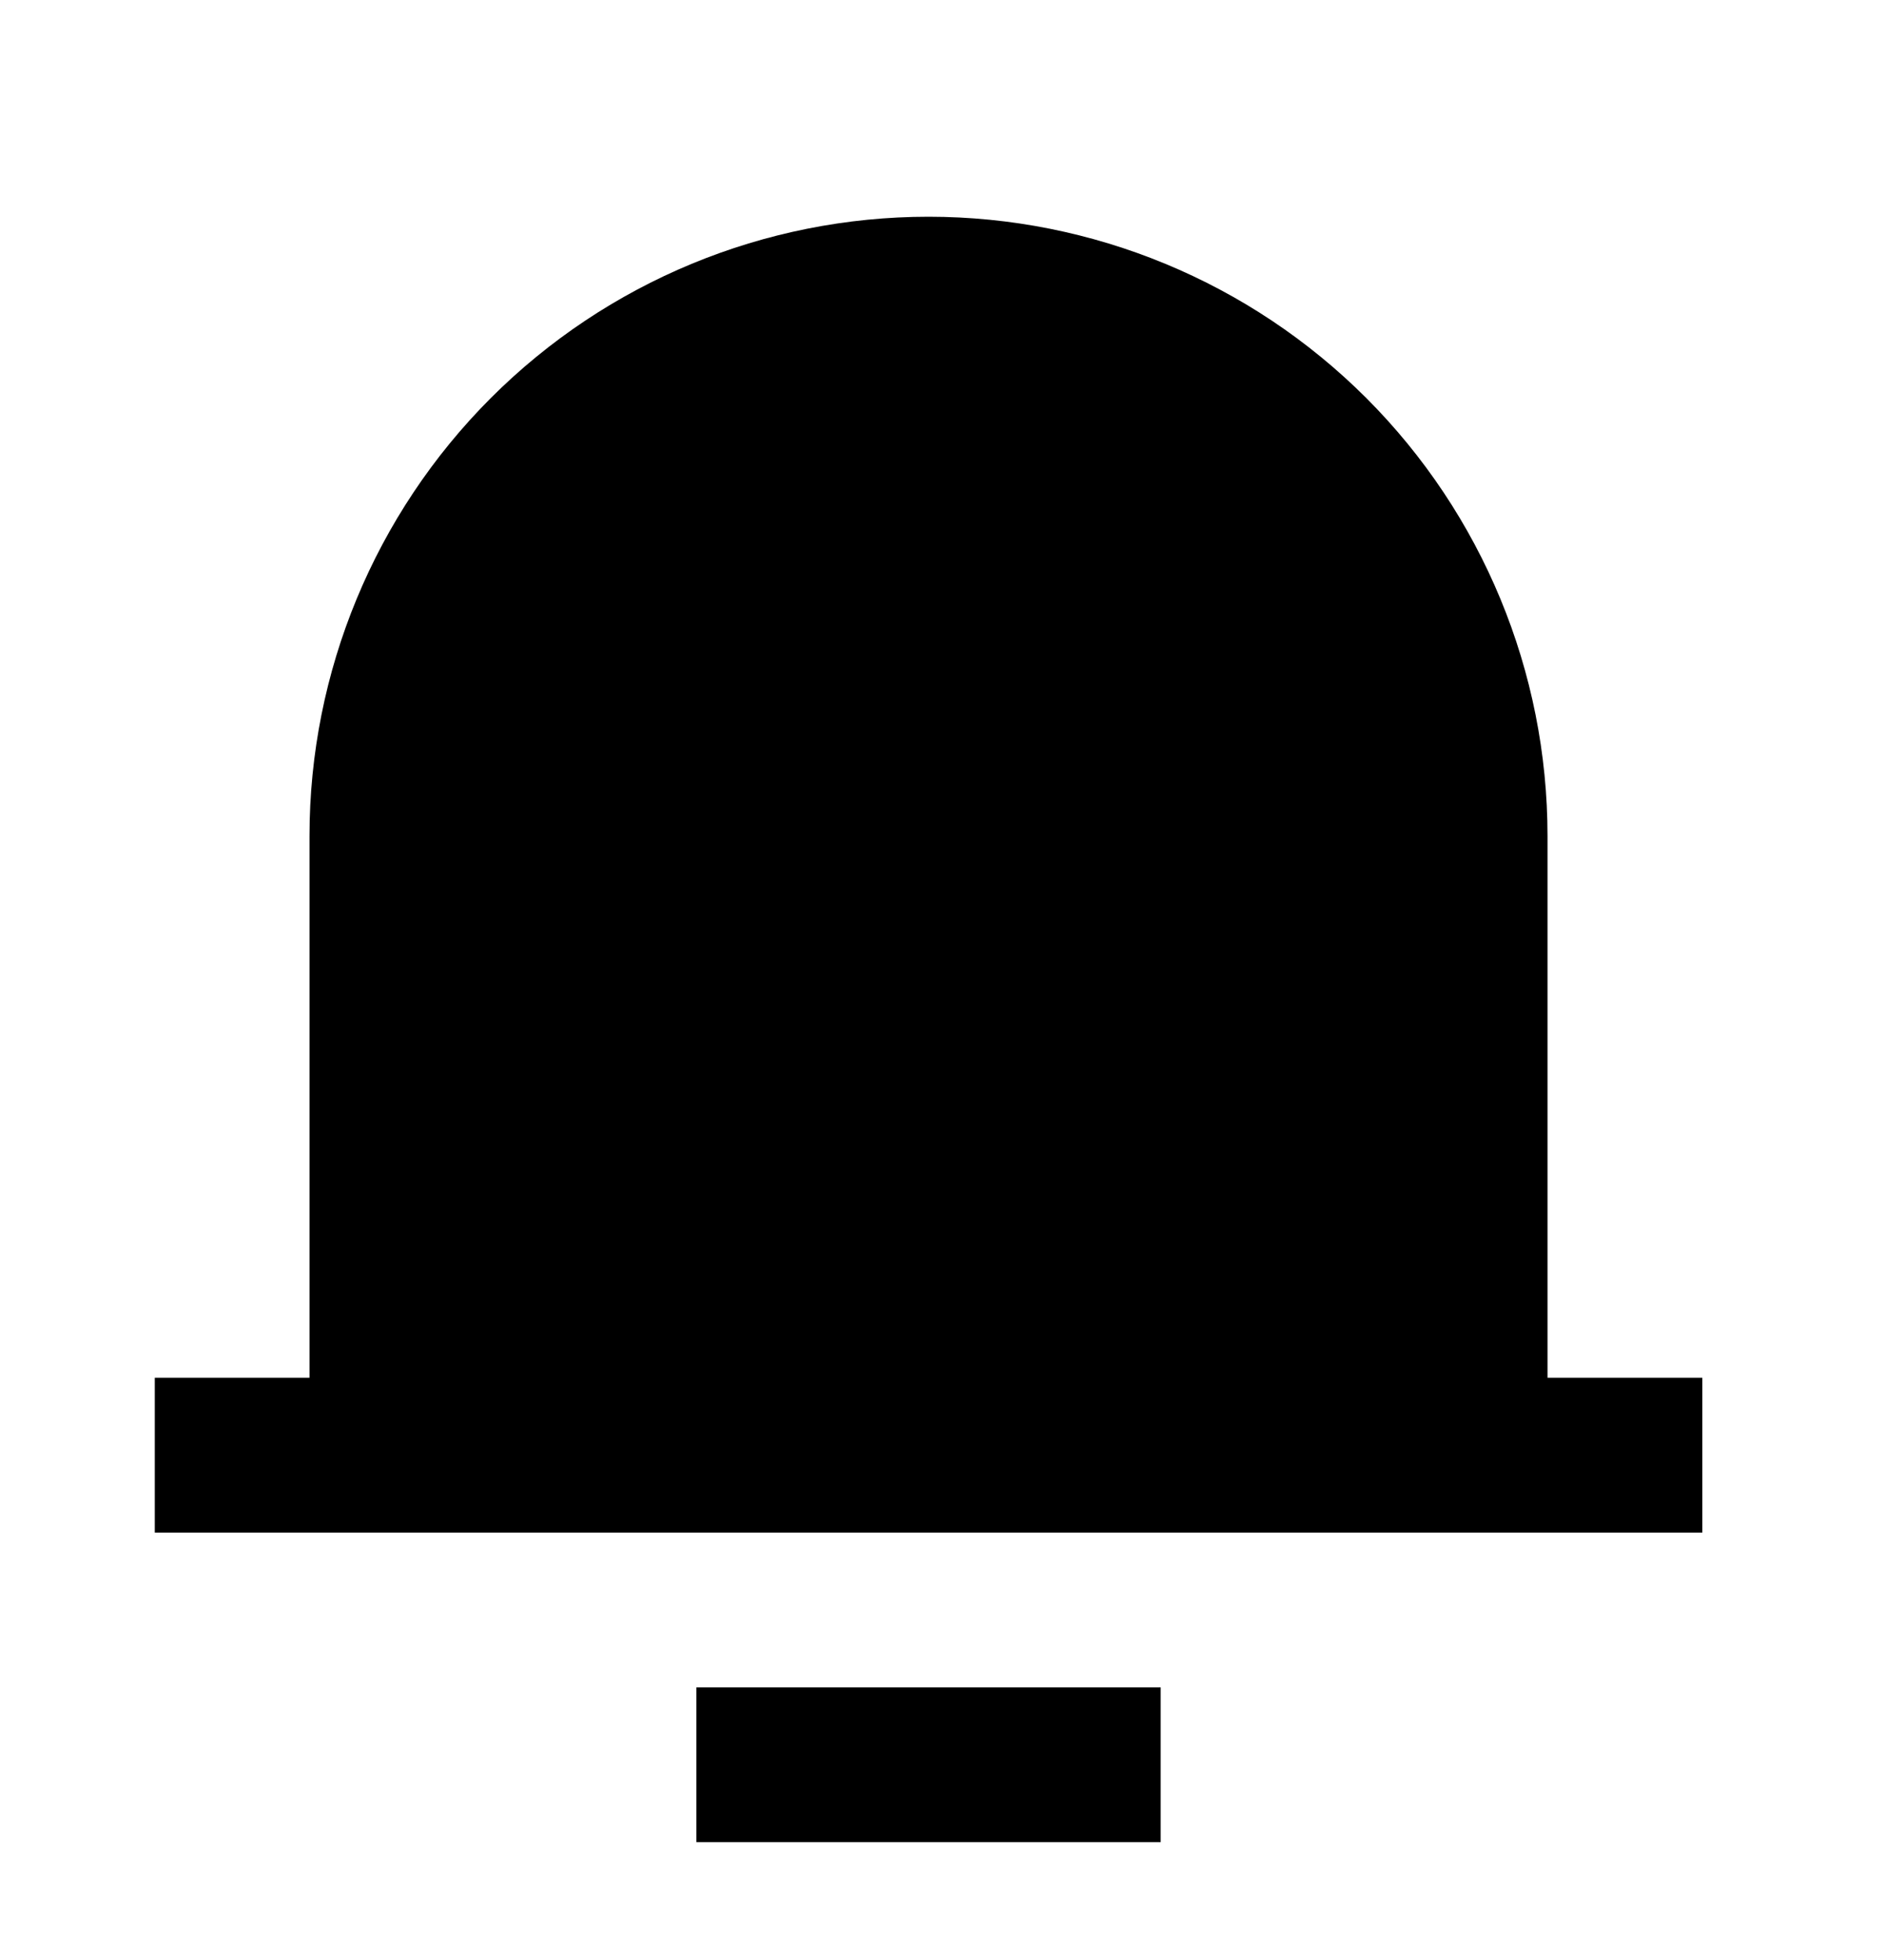 <svg width="25" height="26" viewBox="0 0 25 26" fill="none" xmlns="http://www.w3.org/2000/svg">
<g clip-path="url(#clip0_533_128)">
<path d="M20.535 18.276H22.589V20.33H2.054V18.276H4.107V11.089C4.107 8.91 4.973 6.821 6.513 5.28C8.053 3.74 10.143 2.875 12.321 2.875C14.5 2.875 16.589 3.74 18.13 5.28C19.67 6.821 20.535 8.91 20.535 11.089V18.276ZM9.241 22.383H15.402V24.437H9.241V22.383Z" fill="black"/>
</g>
<defs>
<clipPath id="clip0_533_128">
<rect width="24.642" height="24.642" fill="white" transform="translate(0 0.821)"/>
</clipPath>
</defs>
</svg>
